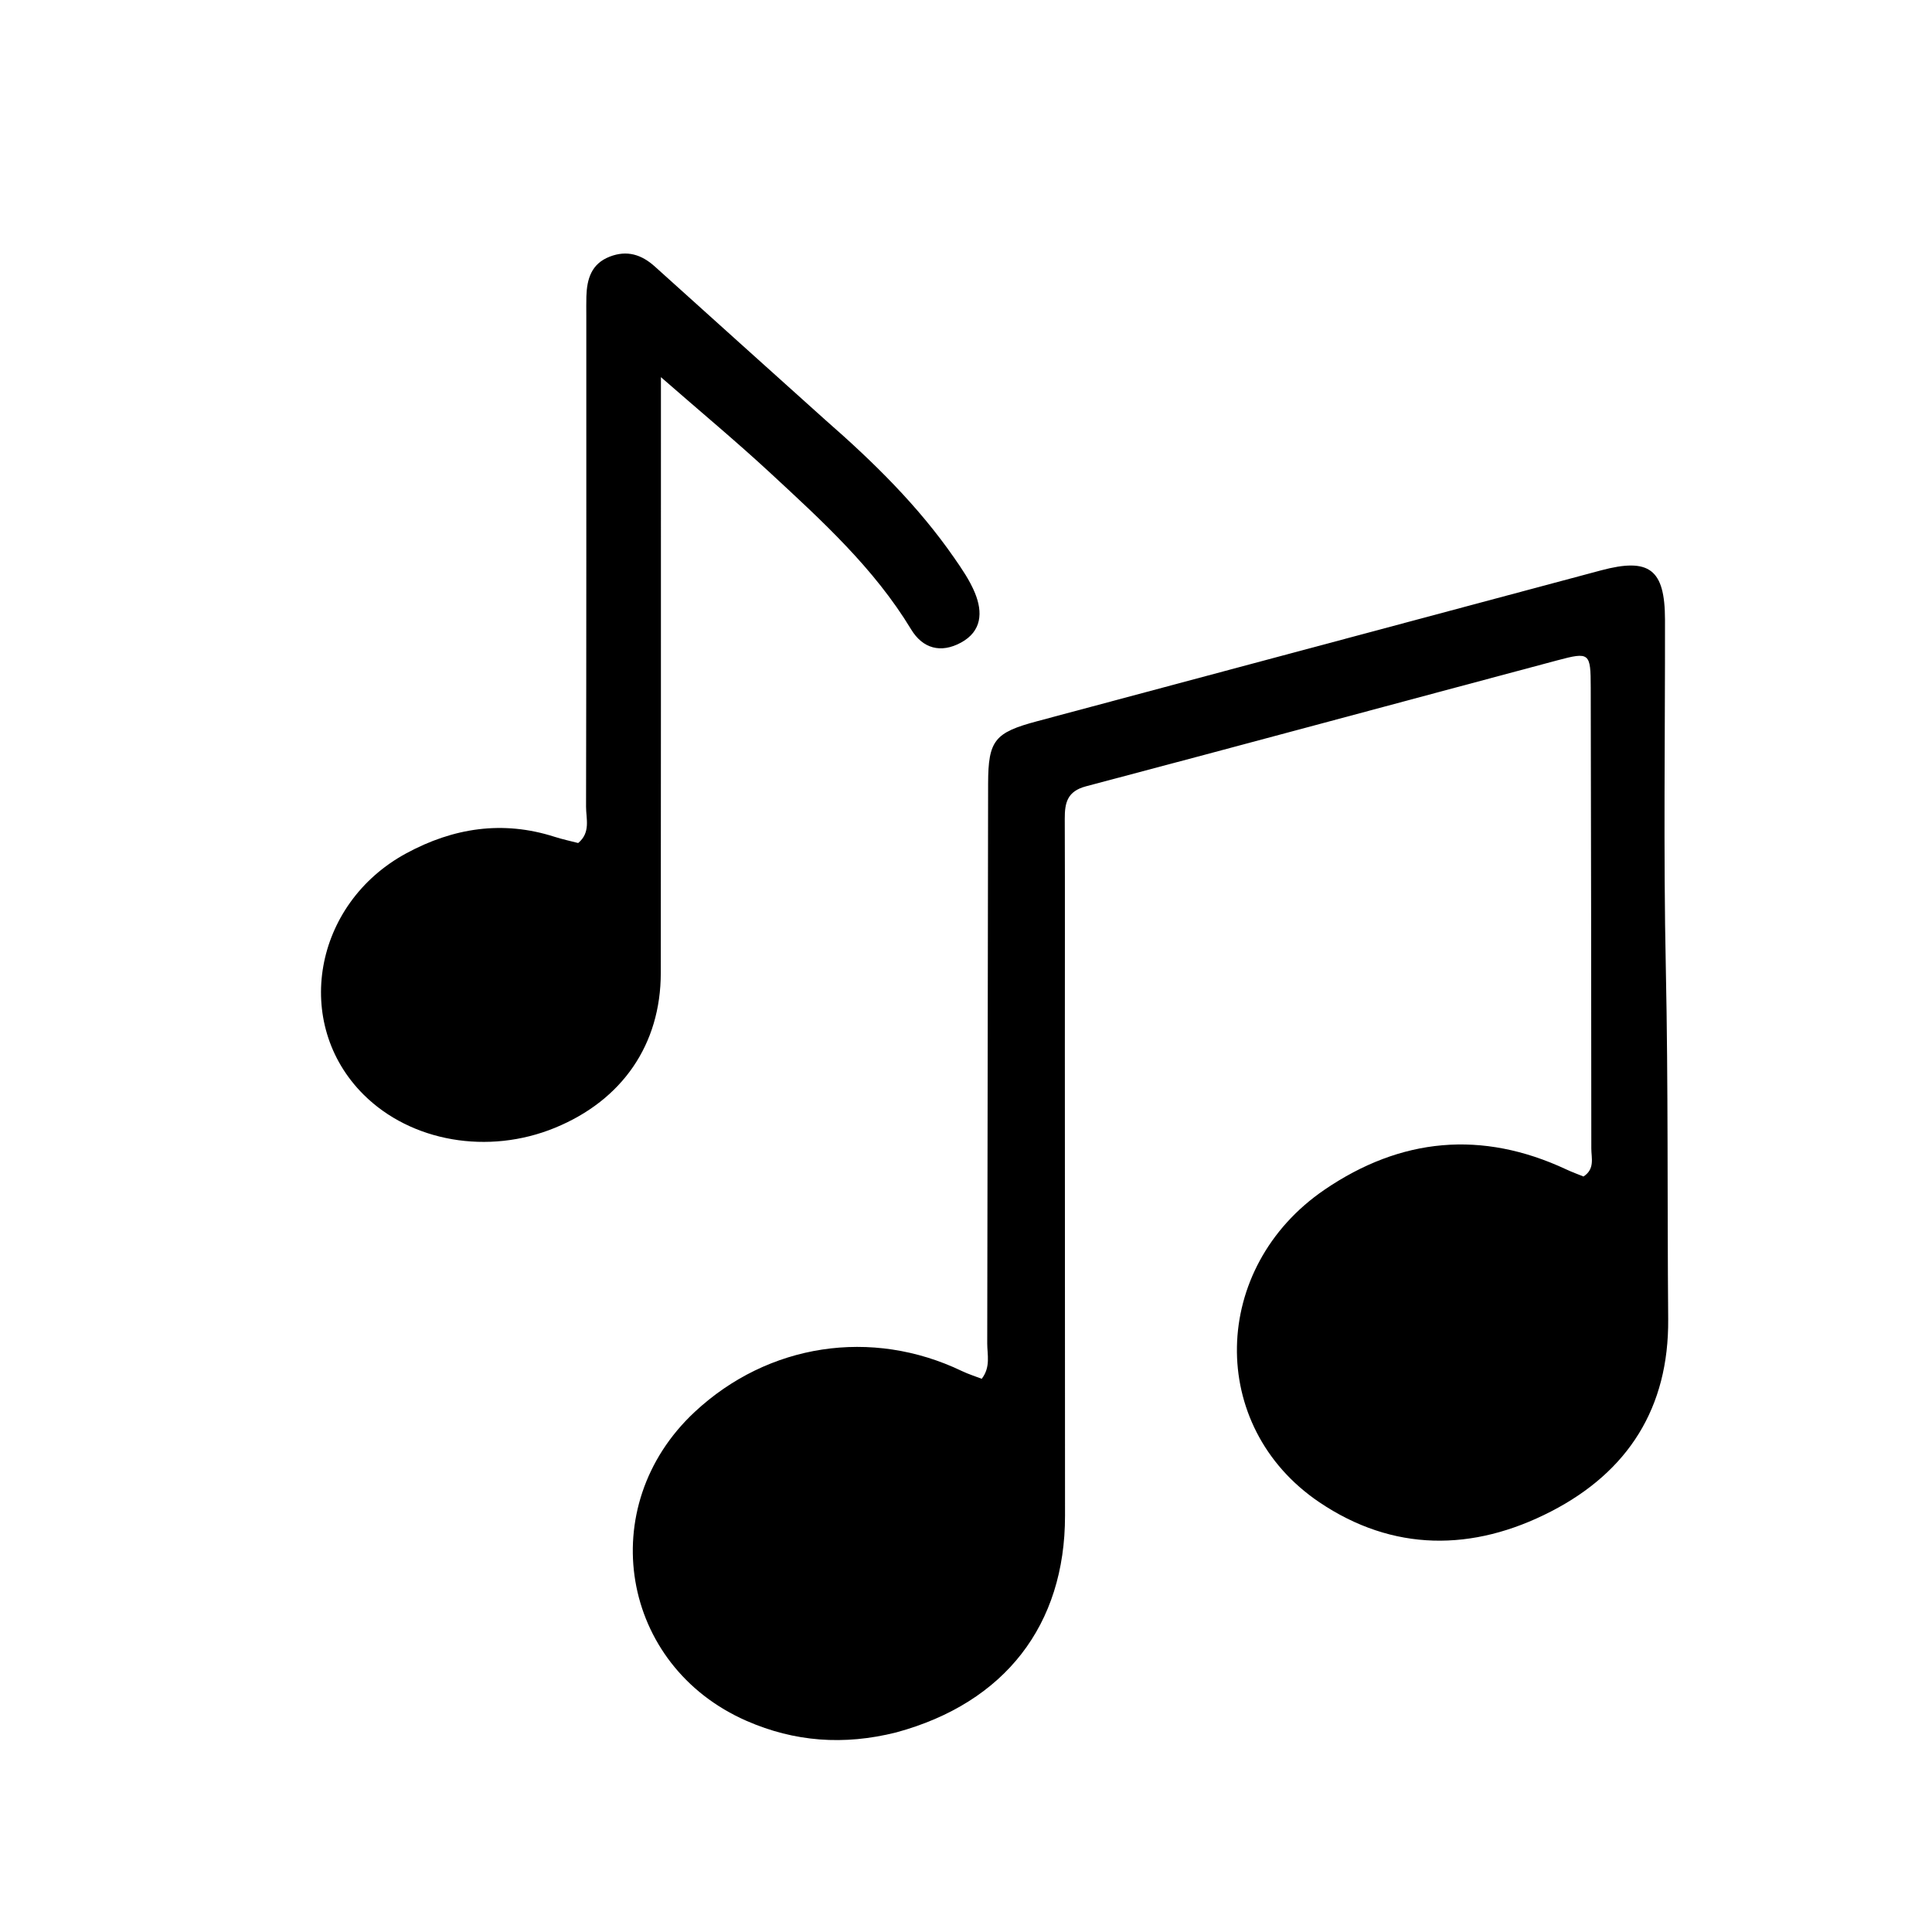 <svg version="1.1" id="Layer_1" xmlns="http://www.w3.org/2000/svg" xmlns:xlink="http://www.w3.org/1999/xlink" x="0px" y="0px"
	 width="100%" viewBox="0 0 352 352" enable-background="new 0 0 352 352" xml:space="preserve">
<path fill="#000000" opacity="1" stroke="none" 
	d="
M163.304,315.631 
	C153.709,318.046 144.733,317.334 136.056,313.551 
	C113.009,303.501 108.131,274.44 126.571,257.249 
	C139.944,244.782 158.8,241.904 175.25,249.795 
	C176.411,250.352 177.653,250.74 178.866,251.21 
	C180.524,249.054 179.863,246.818 179.868,244.752 
	C179.95,210.761 179.952,176.769 180.028,142.778 
	C180.046,134.84 181.246,133.466 188.988,131.397 
	C223.222,122.246 257.454,113.084 291.686,103.921 
	C300.514,101.558 303.341,103.716 303.353,112.898 
	C303.38,134.058 303.059,155.225 303.504,176.376 
	C303.952,197.7 303.755,219.019 303.935,240.34 
	C304.071,256.462 296.662,268.131 282.582,275.384 
	C268.334,282.722 253.779,282.756 240.355,273.686 
	C219.9,259.864 220.516,230.955 241.321,216.76 
	C255.19,207.298 269.973,205.862 285.366,213.062 
	C286.406,213.548 287.492,213.94 288.501,214.353 
	C290.62,212.98 289.93,210.972 289.93,209.263 
	C289.927,181.27 289.877,153.277 289.823,125.284 
	C289.81,118.927 289.643,118.734 283.727,120.313 
	C255.103,127.95 226.506,135.691 197.864,143.262 
	C194.443,144.166 193.984,146.259 193.994,149.176 
	C194.045,163.173 194.008,177.169 194.011,191.166 
	C194.017,219.492 194.018,247.819 194.041,276.145 
	C194.057,296.034 183.118,310.243 163.304,315.631 
z"/>
<path fill="#000000" opacity="1" stroke="none" 
	d="
M150.43,76.564 
	C159.255,84.269 167.31,92.216 173.818,101.592 
	C175.238,103.637 176.689,105.741 177.627,108.023 
	C179.078,111.558 178.89,115.023 175.064,117.091 
	C171.408,119.067 168.119,118.17 165.999,114.668 
	C159.252,103.521 149.746,94.879 140.34,86.165 
	C134.261,80.533 127.878,75.228 120.417,68.715 
	C120.417,73.319 120.417,76.567 120.417,79.815 
	C120.412,112.301 120.425,144.786 120.392,177.271 
	C120.379,190.29 113.398,200.436 101.119,205.478 
	C88.952,210.475 74.888,208.038 66.243,199.434 
	C53.247,186.5 57.073,164.646 74.029,155.465 
	C82.586,150.831 91.59,149.426 101.051,152.465 
	C102.461,152.918 103.918,153.224 105.341,153.594 
	C107.656,151.674 106.771,149.16 106.776,146.979 
	C106.842,117.151 106.821,87.322 106.822,57.494 
	C106.823,56.327 106.8,55.16 106.836,53.995 
	C106.934,50.817 107.751,48.057 111.084,46.761 
	C114.251,45.53 116.897,46.38 119.337,48.585 
	C129.596,57.852 139.89,67.081 150.43,76.564 
z"/>
</svg>